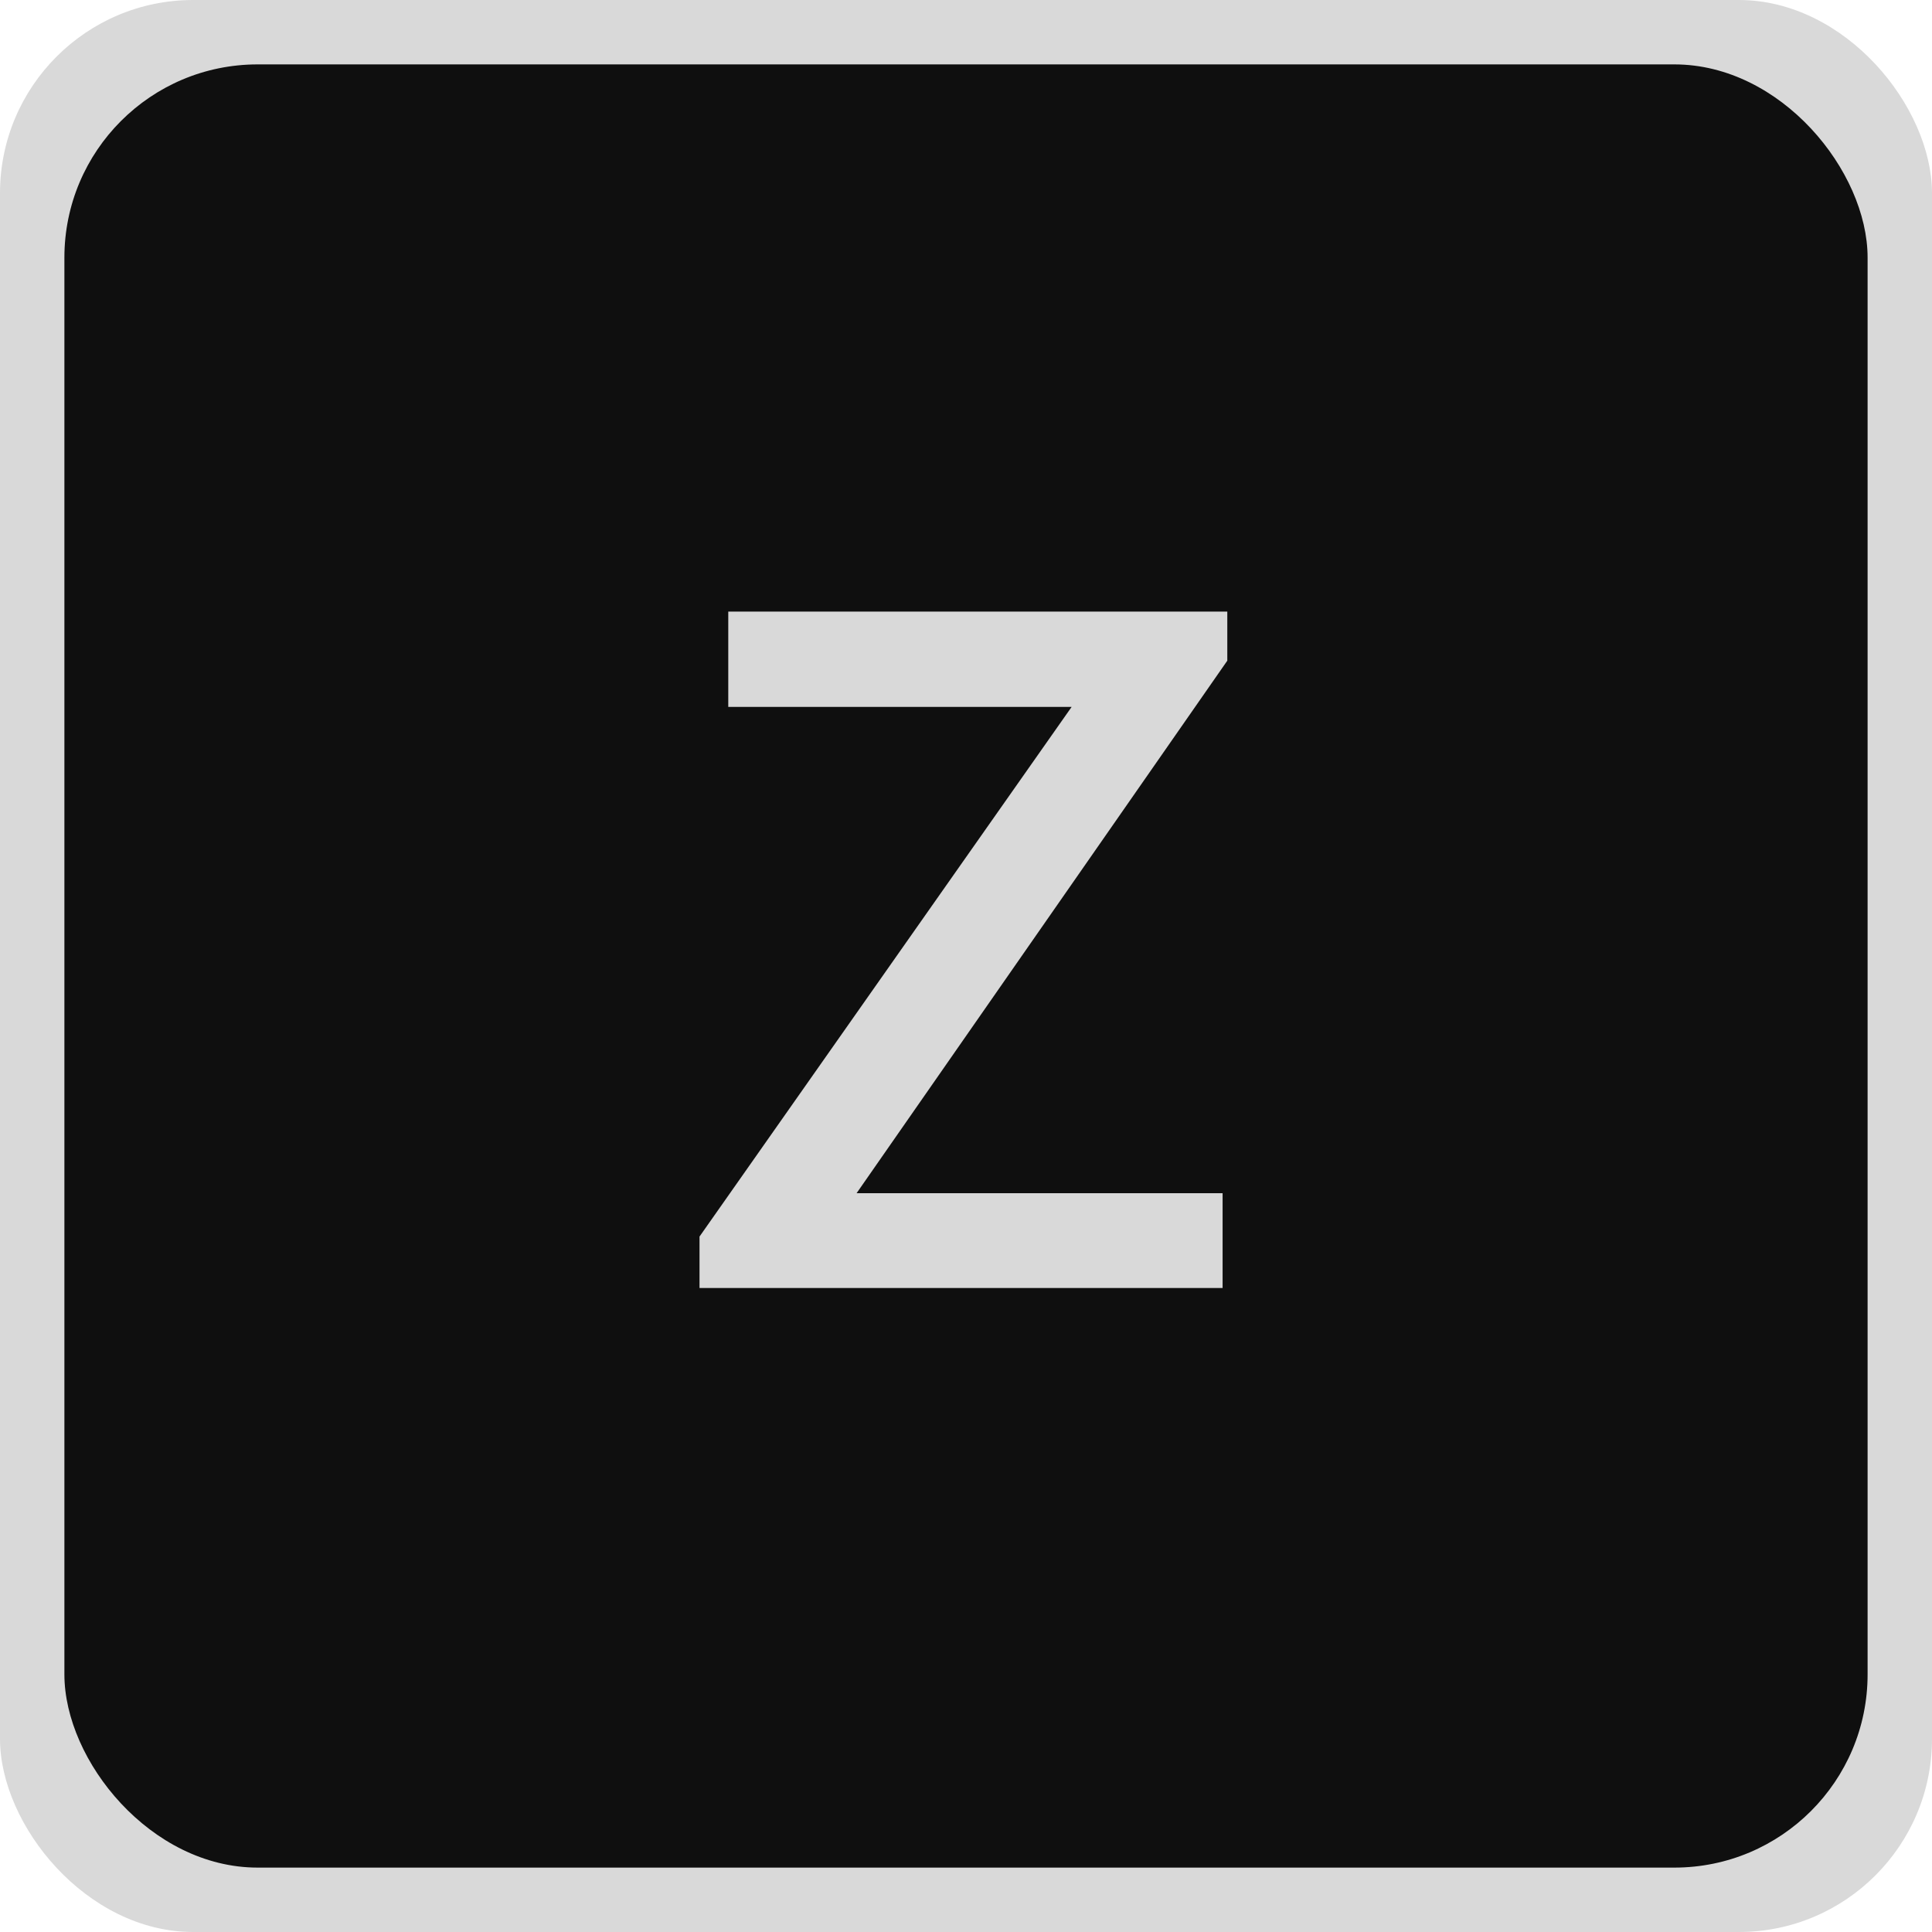 <svg width="60" height="60" viewBox="0 0 60 60" fill="none" xmlns="http://www.w3.org/2000/svg">
<rect width="60" height="60" rx="6" fill="#D9D9D9"/>
<rect x="2" y="2" width="56" height="56" rx="6" fill="#0F0F0F"/>
<path d="M38.115 20.518L26.602 37.056H37.969V40H21.724V38.403L33.281 21.953H22.617V18.994H38.115V20.518Z" fill="#D9D9D9"/>
</svg>
